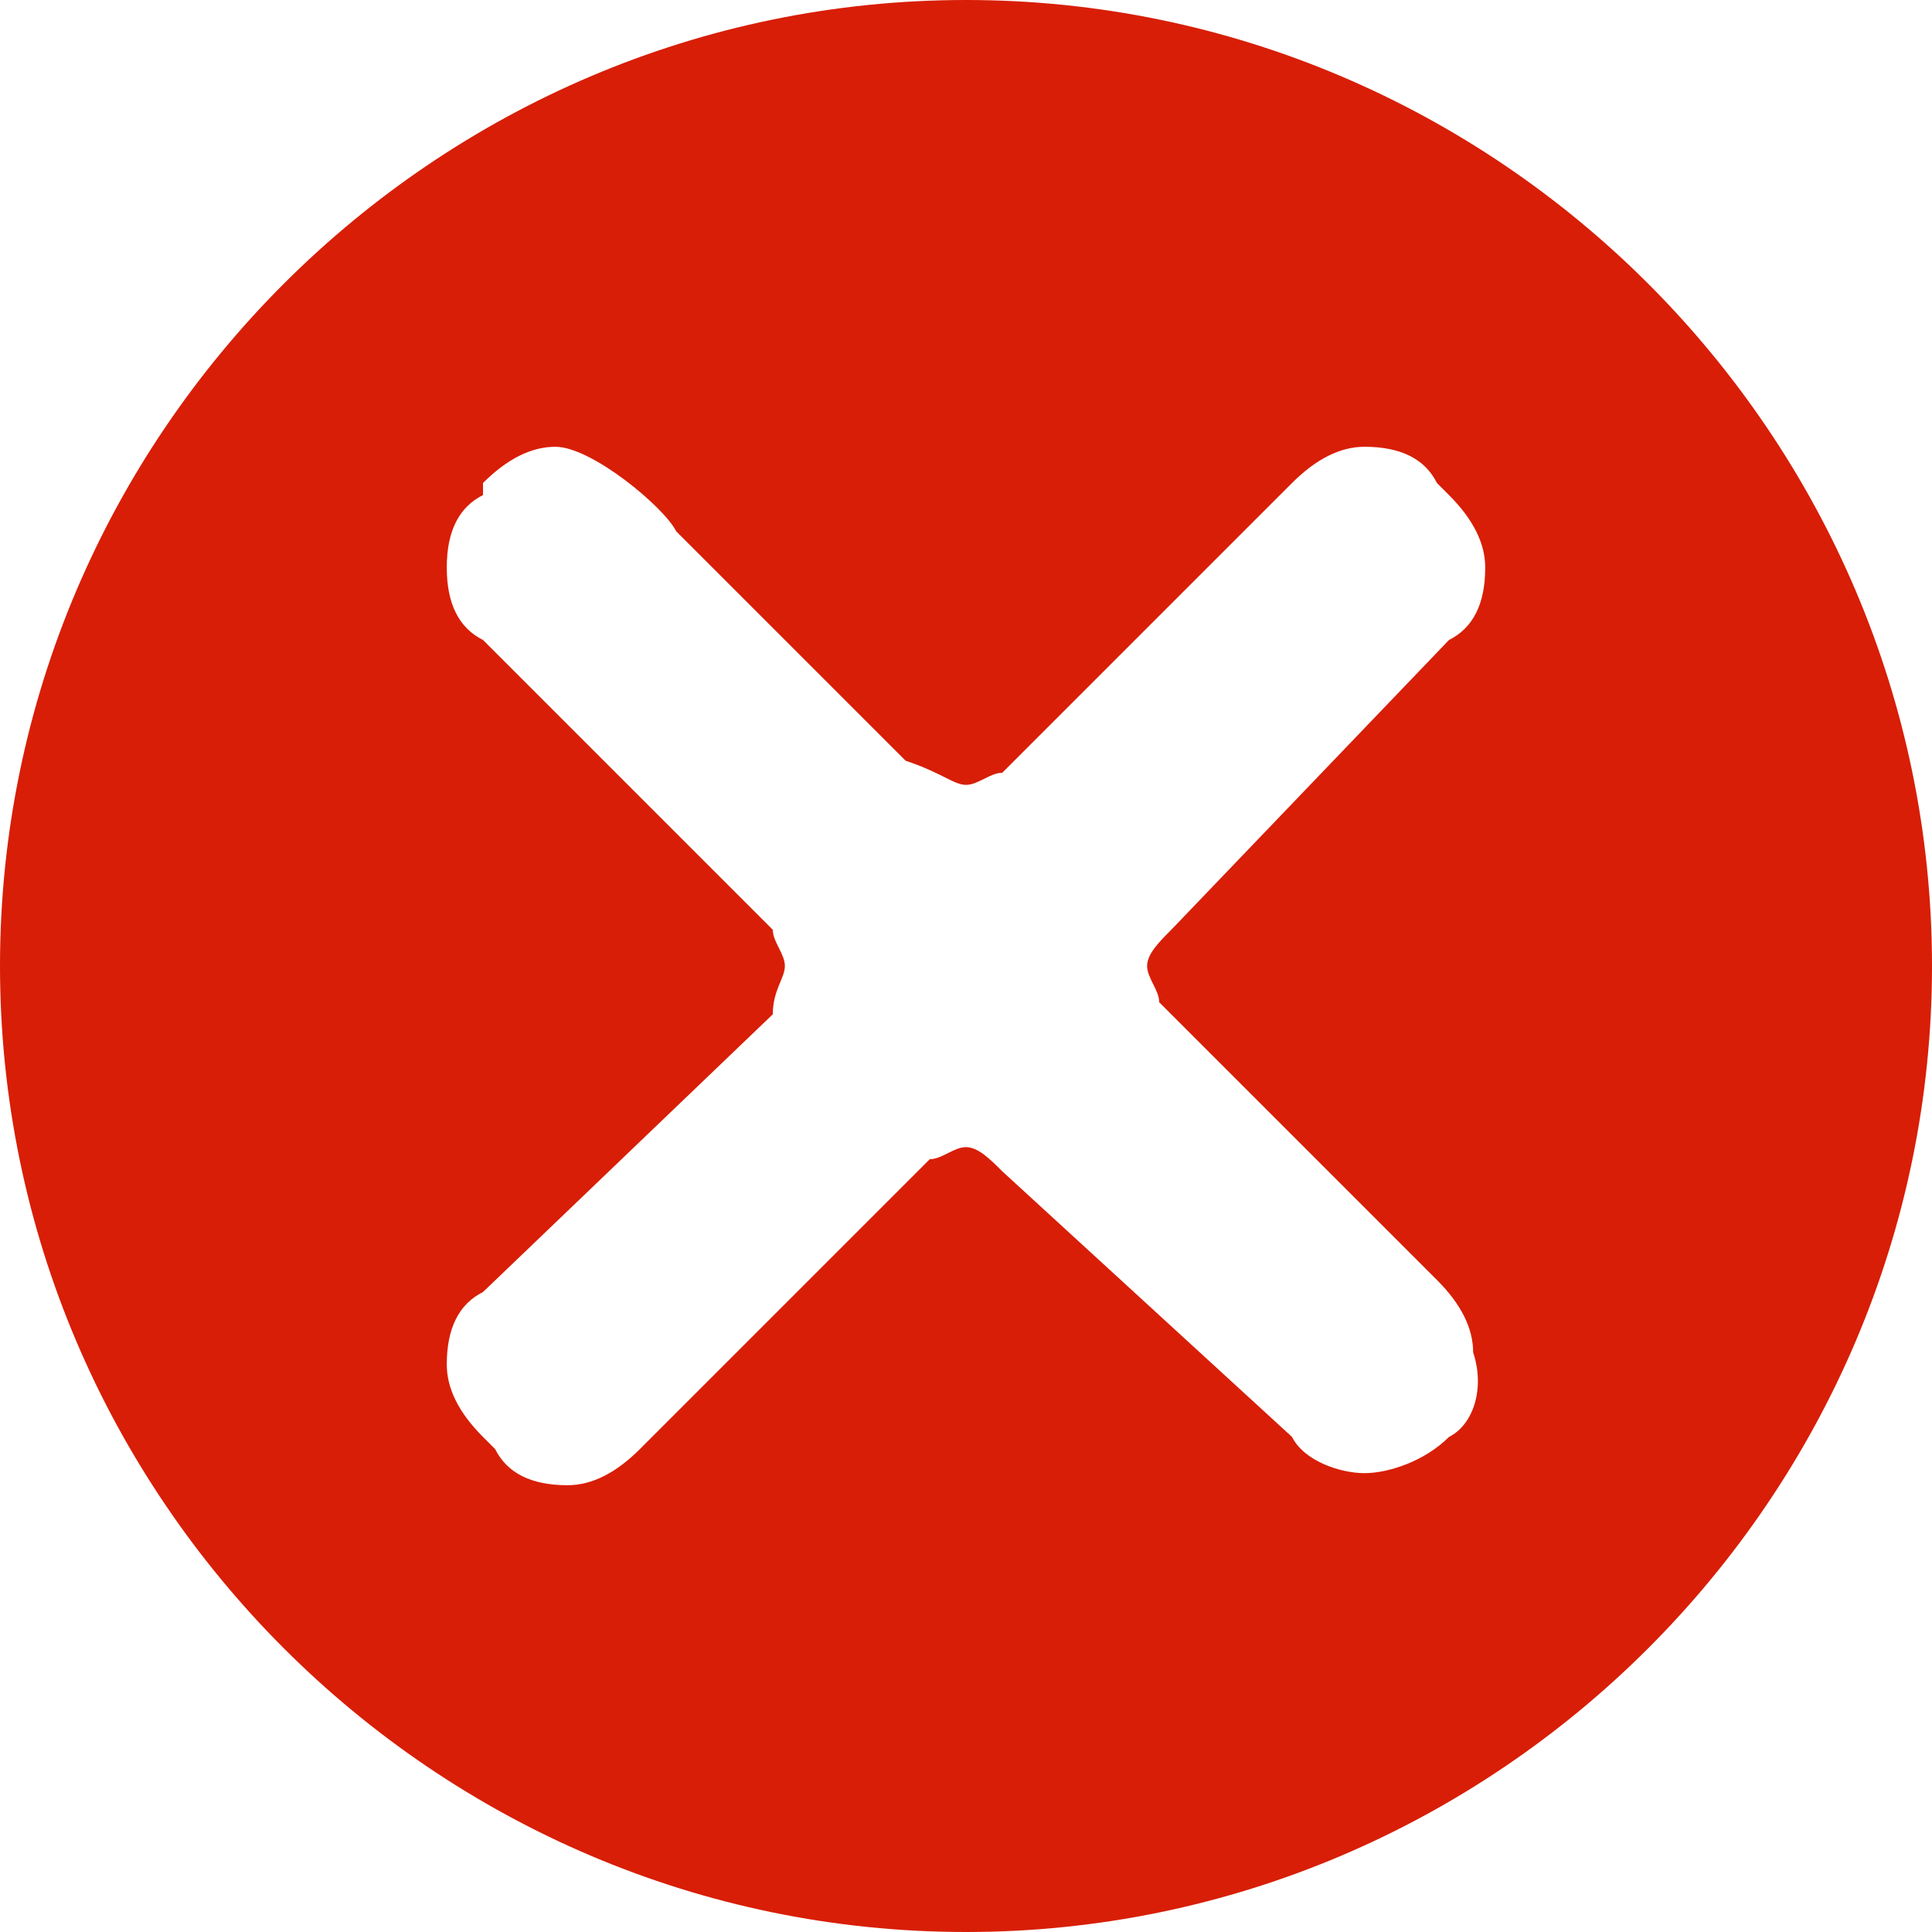 <svg viewBox="0 0 1024 1024" version="1.1" xmlns="http://www.w3.org/2000/svg" width="30" height="30">
    <path d="M512 0C230.4 0 0 230.4 0 512s230.4 512 512 512 512-230.4 512-512-230.4-512-512-512z m256 761.6c-12.8 12.8-32 19.2-44.8 19.2s-32-6.4-38.4-19.2L531.2 620.8c-6.4-6.4-12.8-12.8-19.2-12.8-6.4 0-12.8 6.4-19.2 6.4L339.2 768c-12.8 12.8-25.6 19.2-38.4 19.2-19.2 0-32-6.4-38.4-19.2l-6.4-6.4c-12.8-12.8-19.2-25.6-19.2-38.4 0-19.2 6.4-32 19.2-38.4l153.6-147.2c0-12.8 6.4-19.2 6.4-25.6 0-6.4-6.4-12.8-6.4-19.2L256 339.2c-12.8-6.4-19.2-19.2-19.2-38.4s6.4-32 19.2-38.4V256c12.8-12.8 25.6-19.2 38.4-19.2 19.2 0 57.6 32 64 44.8l121.6 121.6c19.2 6.4 25.6 12.8 32 12.8 6.4 0 12.8-6.4 19.2-6.4L684.8 256c12.8-12.8 25.6-19.2 38.4-19.2 19.2 0 32 6.4 38.4 19.2l6.4 6.4c12.8 12.8 19.2 25.6 19.2 38.4 0 19.2-6.4 32-19.2 38.4L620.8 492.8c-6.4 6.4-12.8 12.8-12.8 19.2 0 6.4 6.4 12.8 6.4 19.2l147.2 147.2c12.8 12.8 19.2 25.6 19.2 38.4 6.4 19.2 0 38.4-12.8 44.8z" fill="#d81e06"></path>
</svg>
